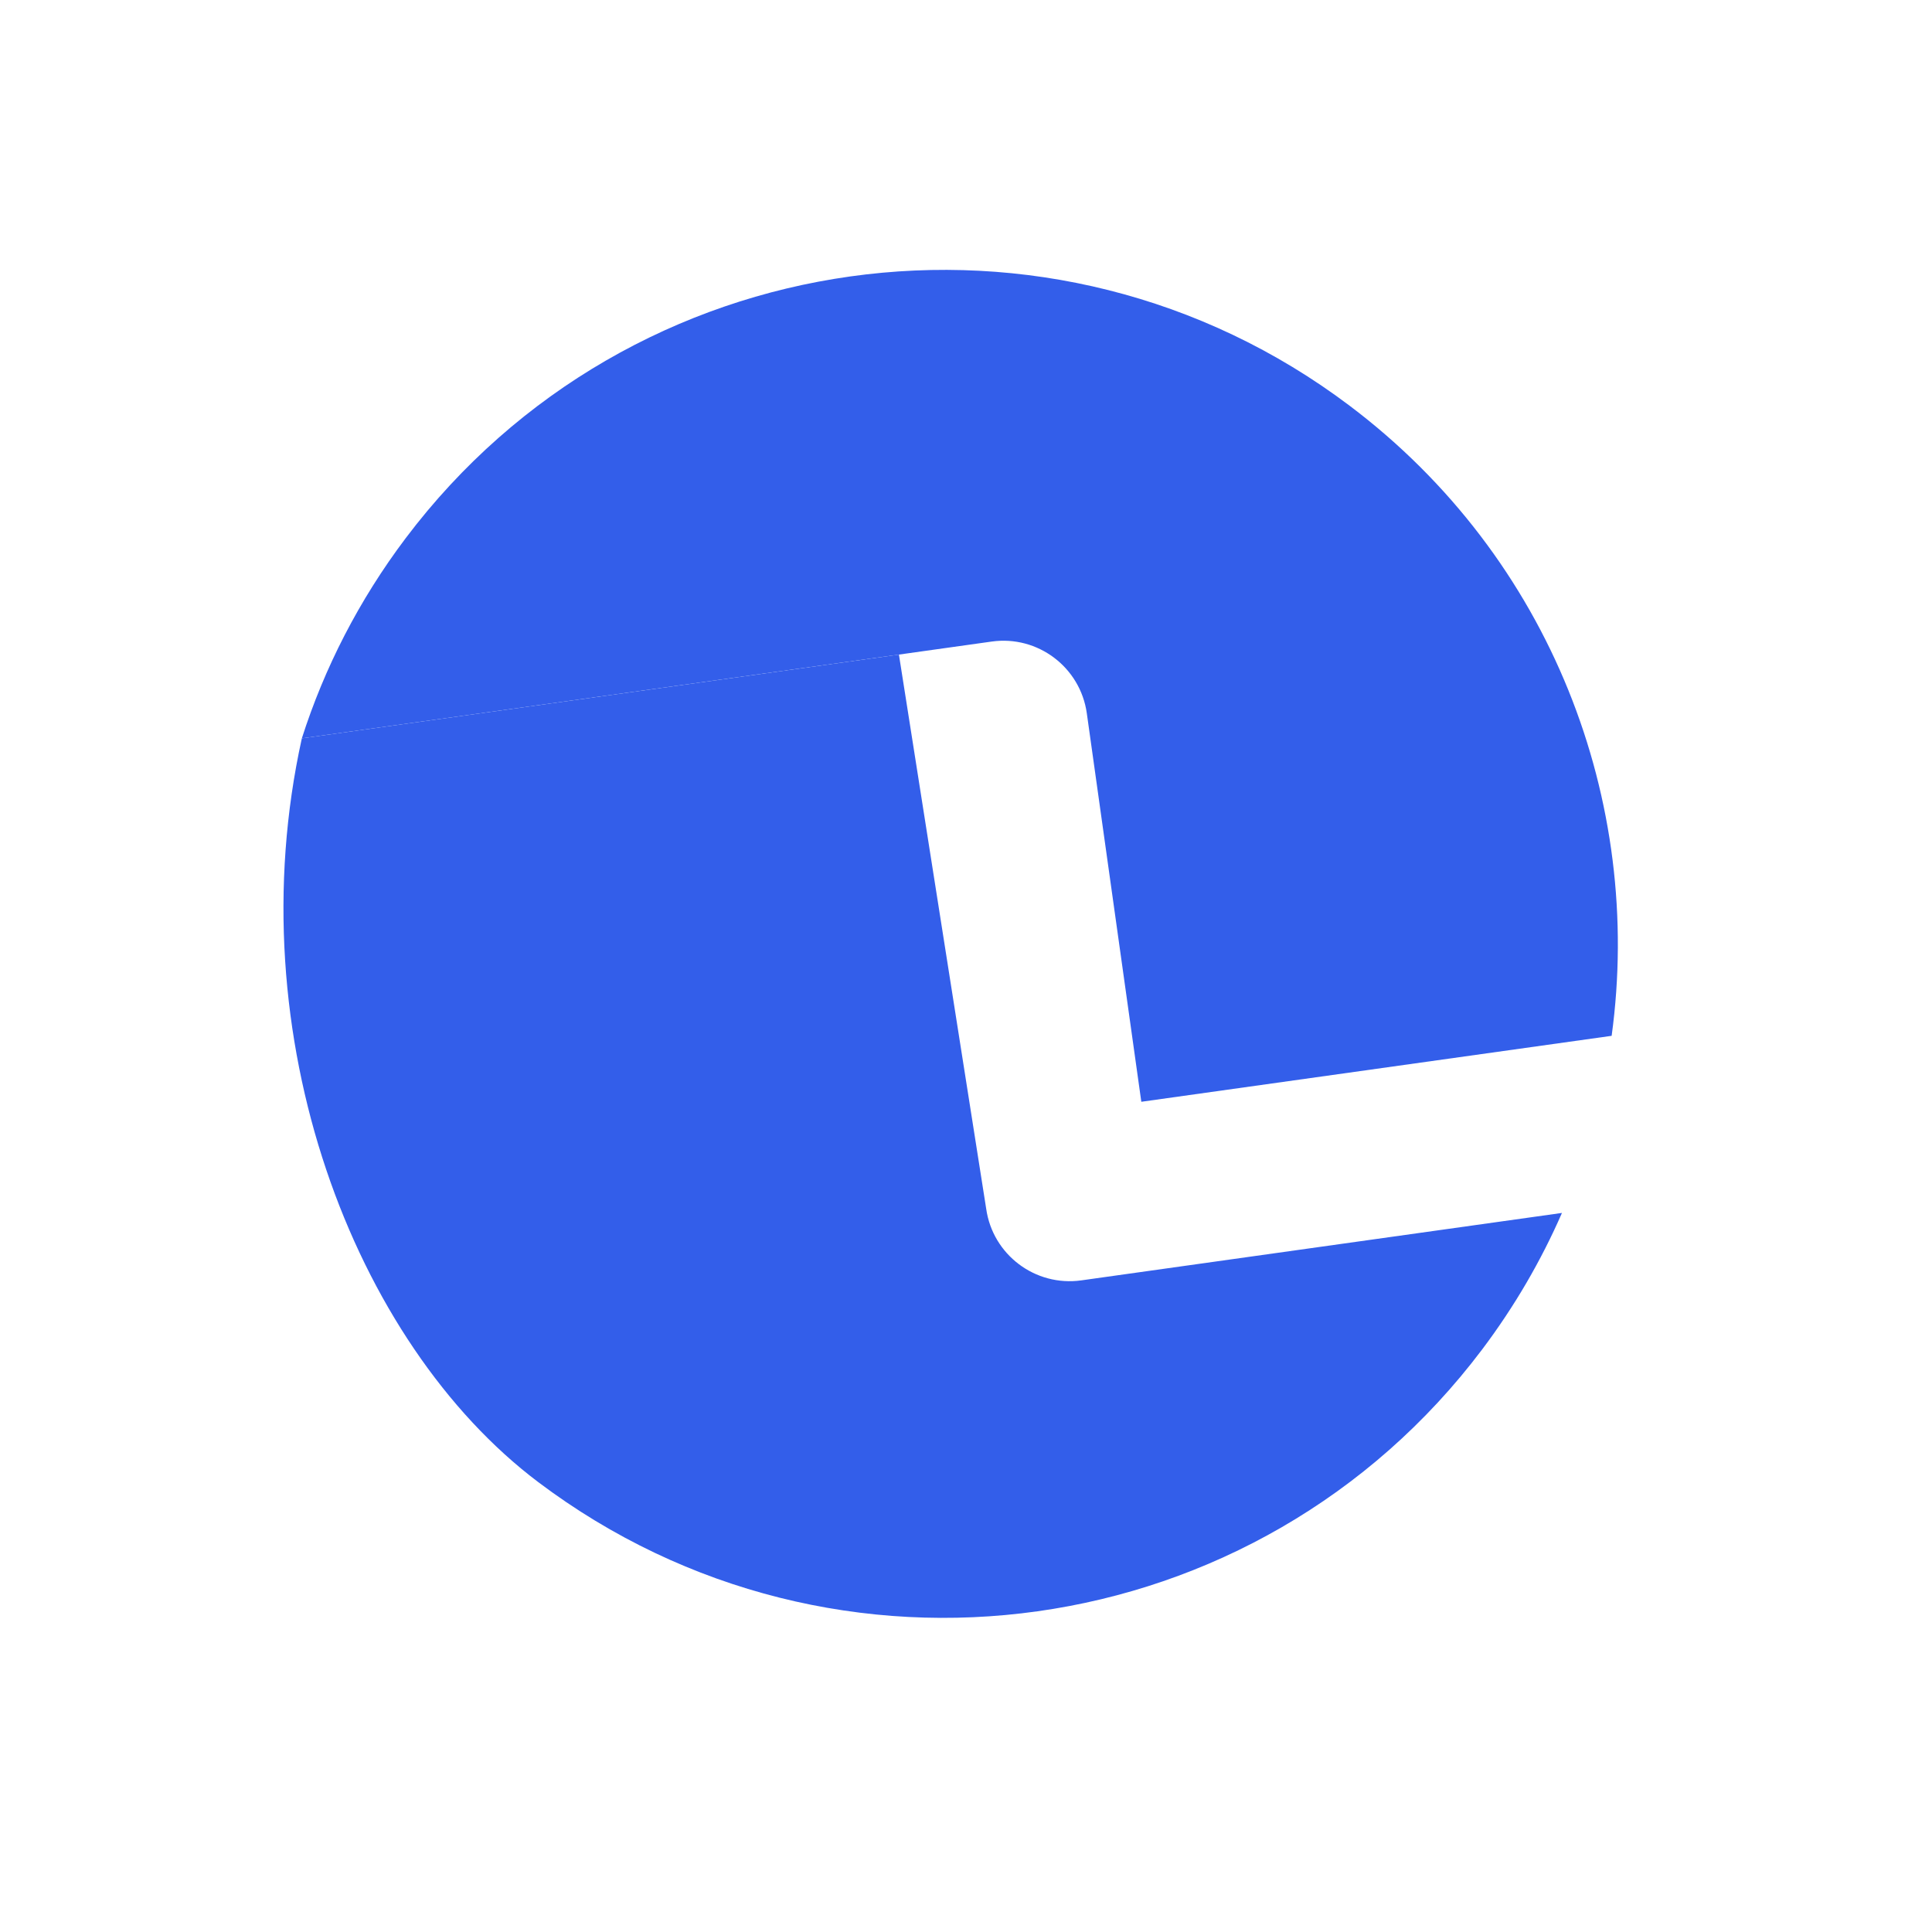 <svg width="43" height="43" viewBox="0 0 43 43" fill="none" xmlns="http://www.w3.org/2000/svg">
<path d="M6.718 16.433C5.257 23.054 7.872 29.889 11.977 32.985C18.592 37.972 27.997 36.653 32.985 30.038C33.71 29.076 34.302 28.054 34.764 26.996L24.066 28.497C23.041 28.64 22.093 27.926 21.949 26.9L20.007 14.569L6.718 16.433Z" fill="#335EEA"/>
<path d="M6.718 16.433L22.072 14.279C23.097 14.135 24.045 14.85 24.189 15.876L25.402 24.522L35.87 23.054C36.582 17.847 34.532 12.419 30.038 9.03C23.423 4.043 14.018 5.362 9.03 11.977C7.986 13.362 7.218 14.869 6.718 16.433Z" fill="#335EEA"/>
</svg>
